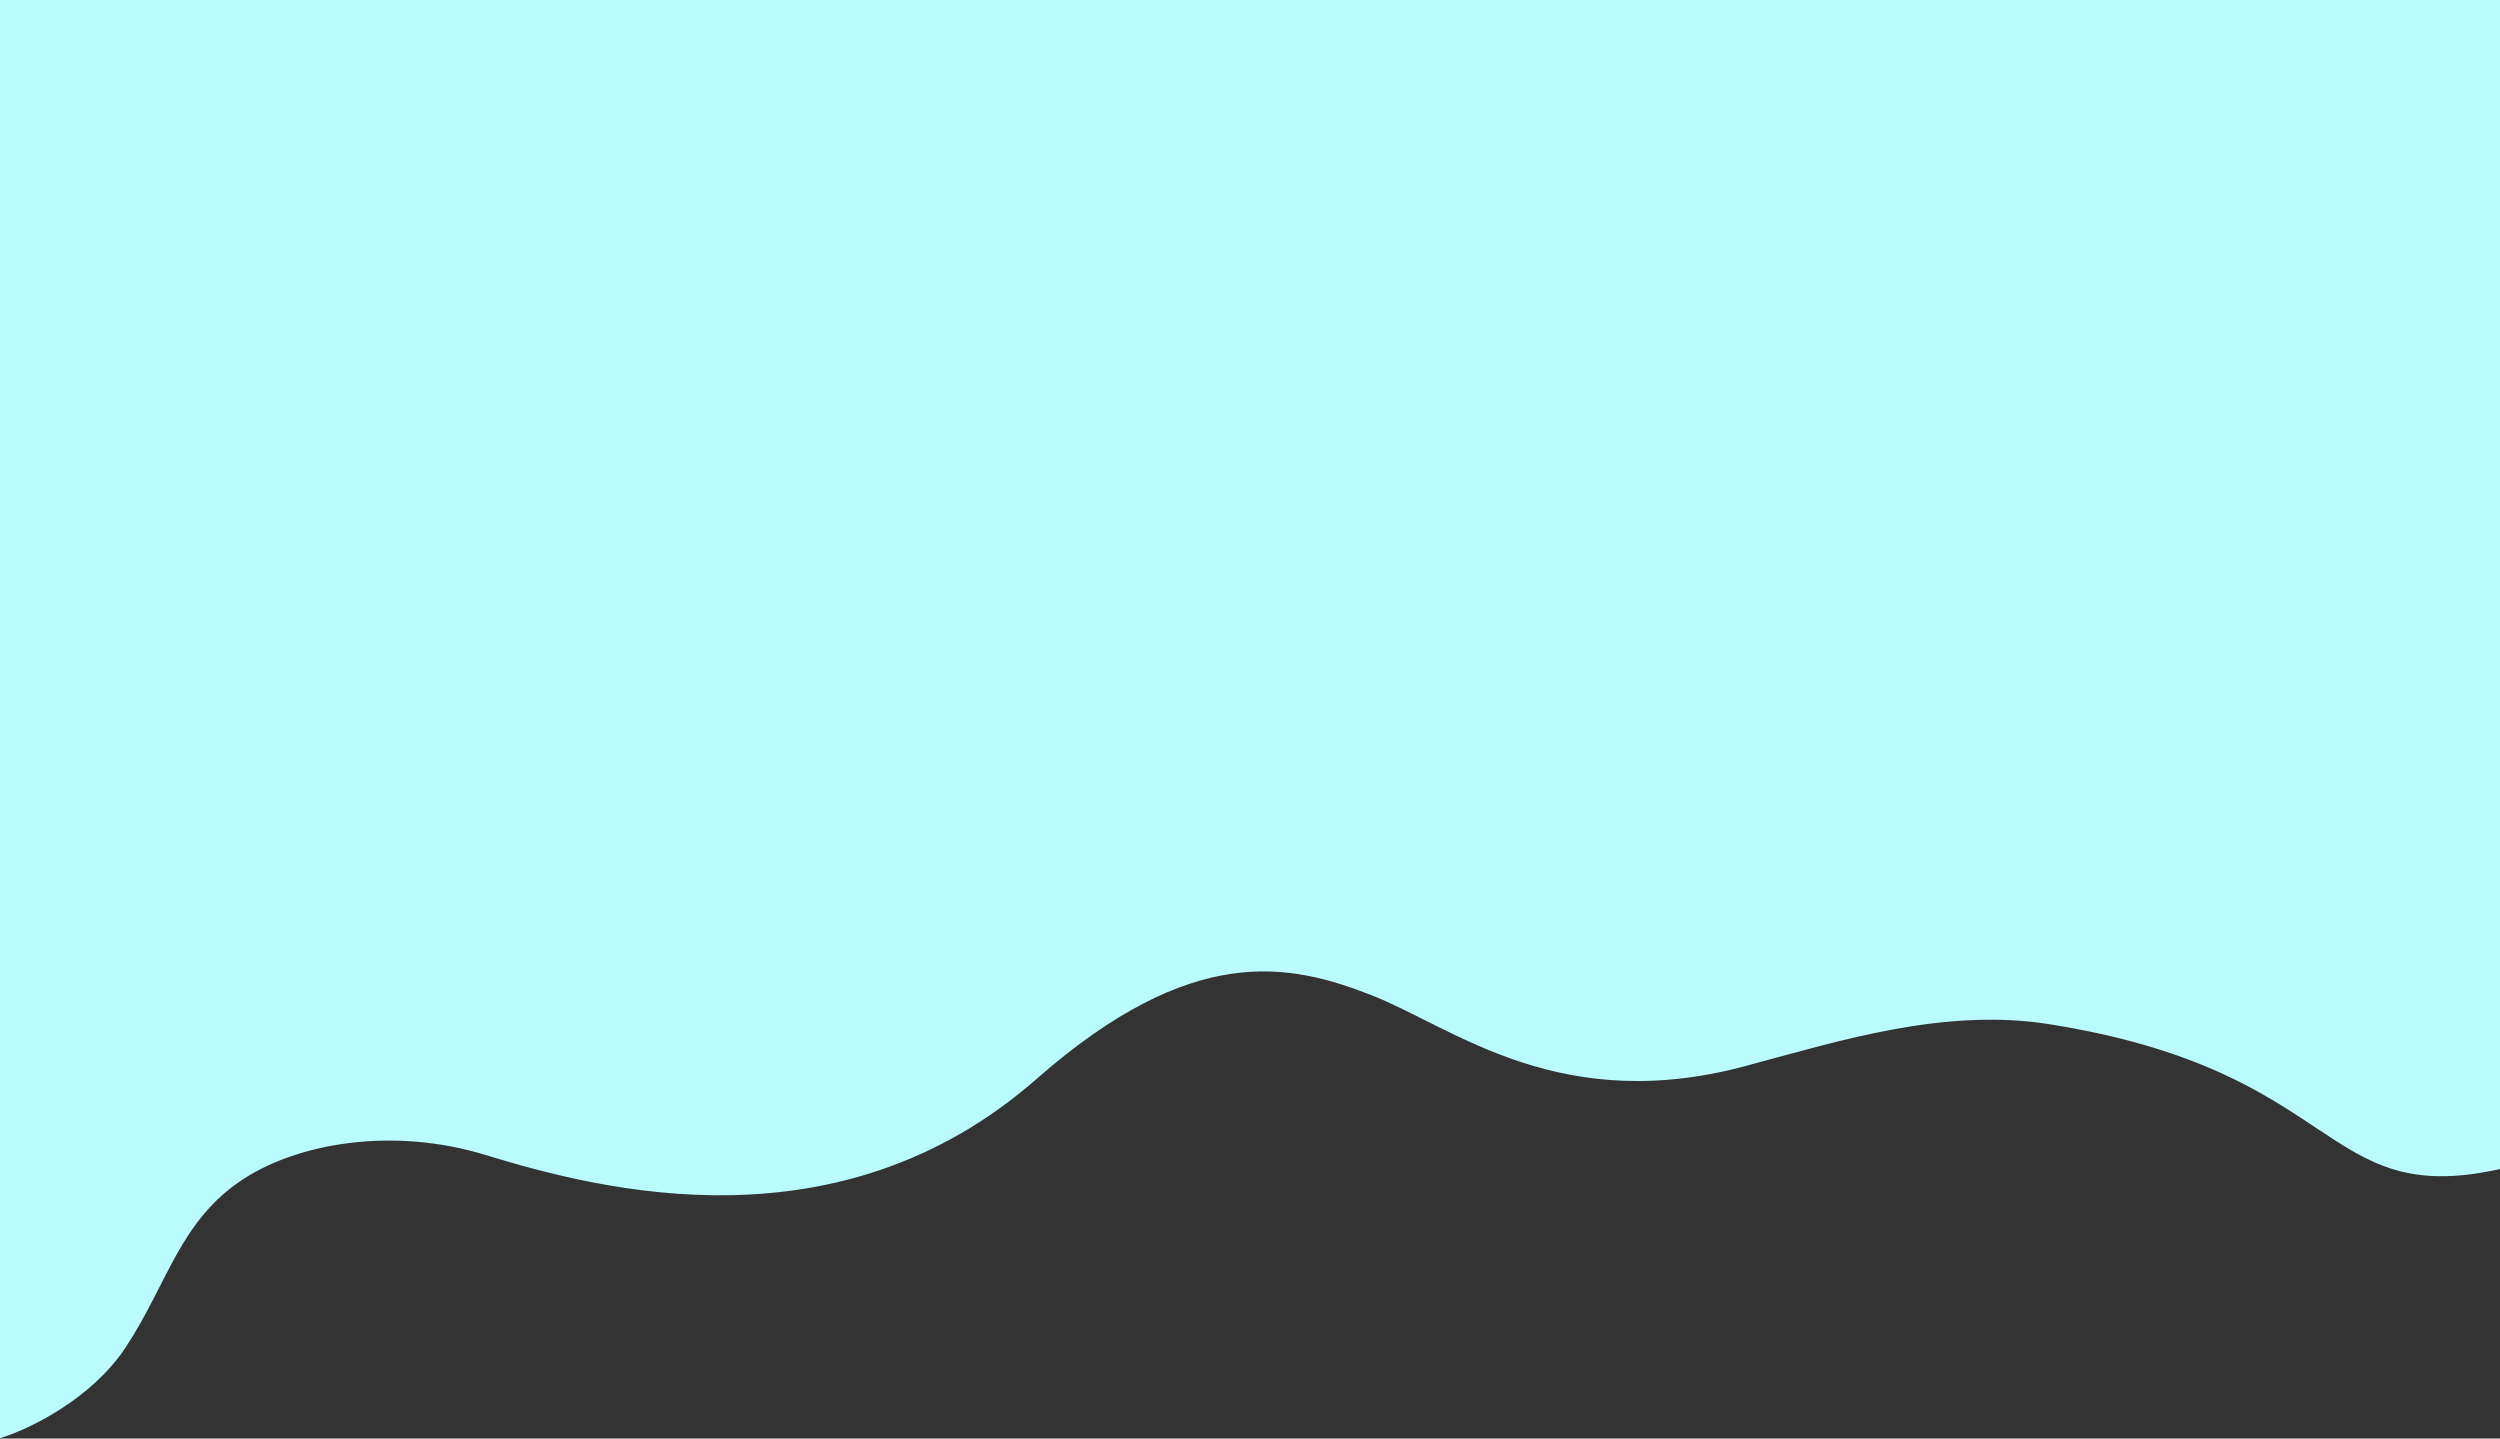 <svg width="1041" height="599" viewBox="0 0 1041 599" fill="none" xmlns="http://www.w3.org/2000/svg">
<rect x="0" y="0" width="1041" height="599" fill="#333333" stroke="none"/>
<path d="M51.5 560.486C37.5 581.686 12 593.986 1 597.486V1H1040V485.986C966.5 501.986 976.615 445.072 853.5 425.486C809.5 418.486 765.167 432.653 730 441.986C650.4 464.786 606 426.986 571.5 413.486C537 399.986 496.2 391.286 431 448.486C349.5 519.986 251.5 494.986 202.5 479.986C163.3 467.986 123.874 475.16 101 489.986C74 507.486 69 533.986 51.5 560.486Z" fill="#B9FBFF" stroke="#B9FBFF" stroke-width="2"/>
</svg>
